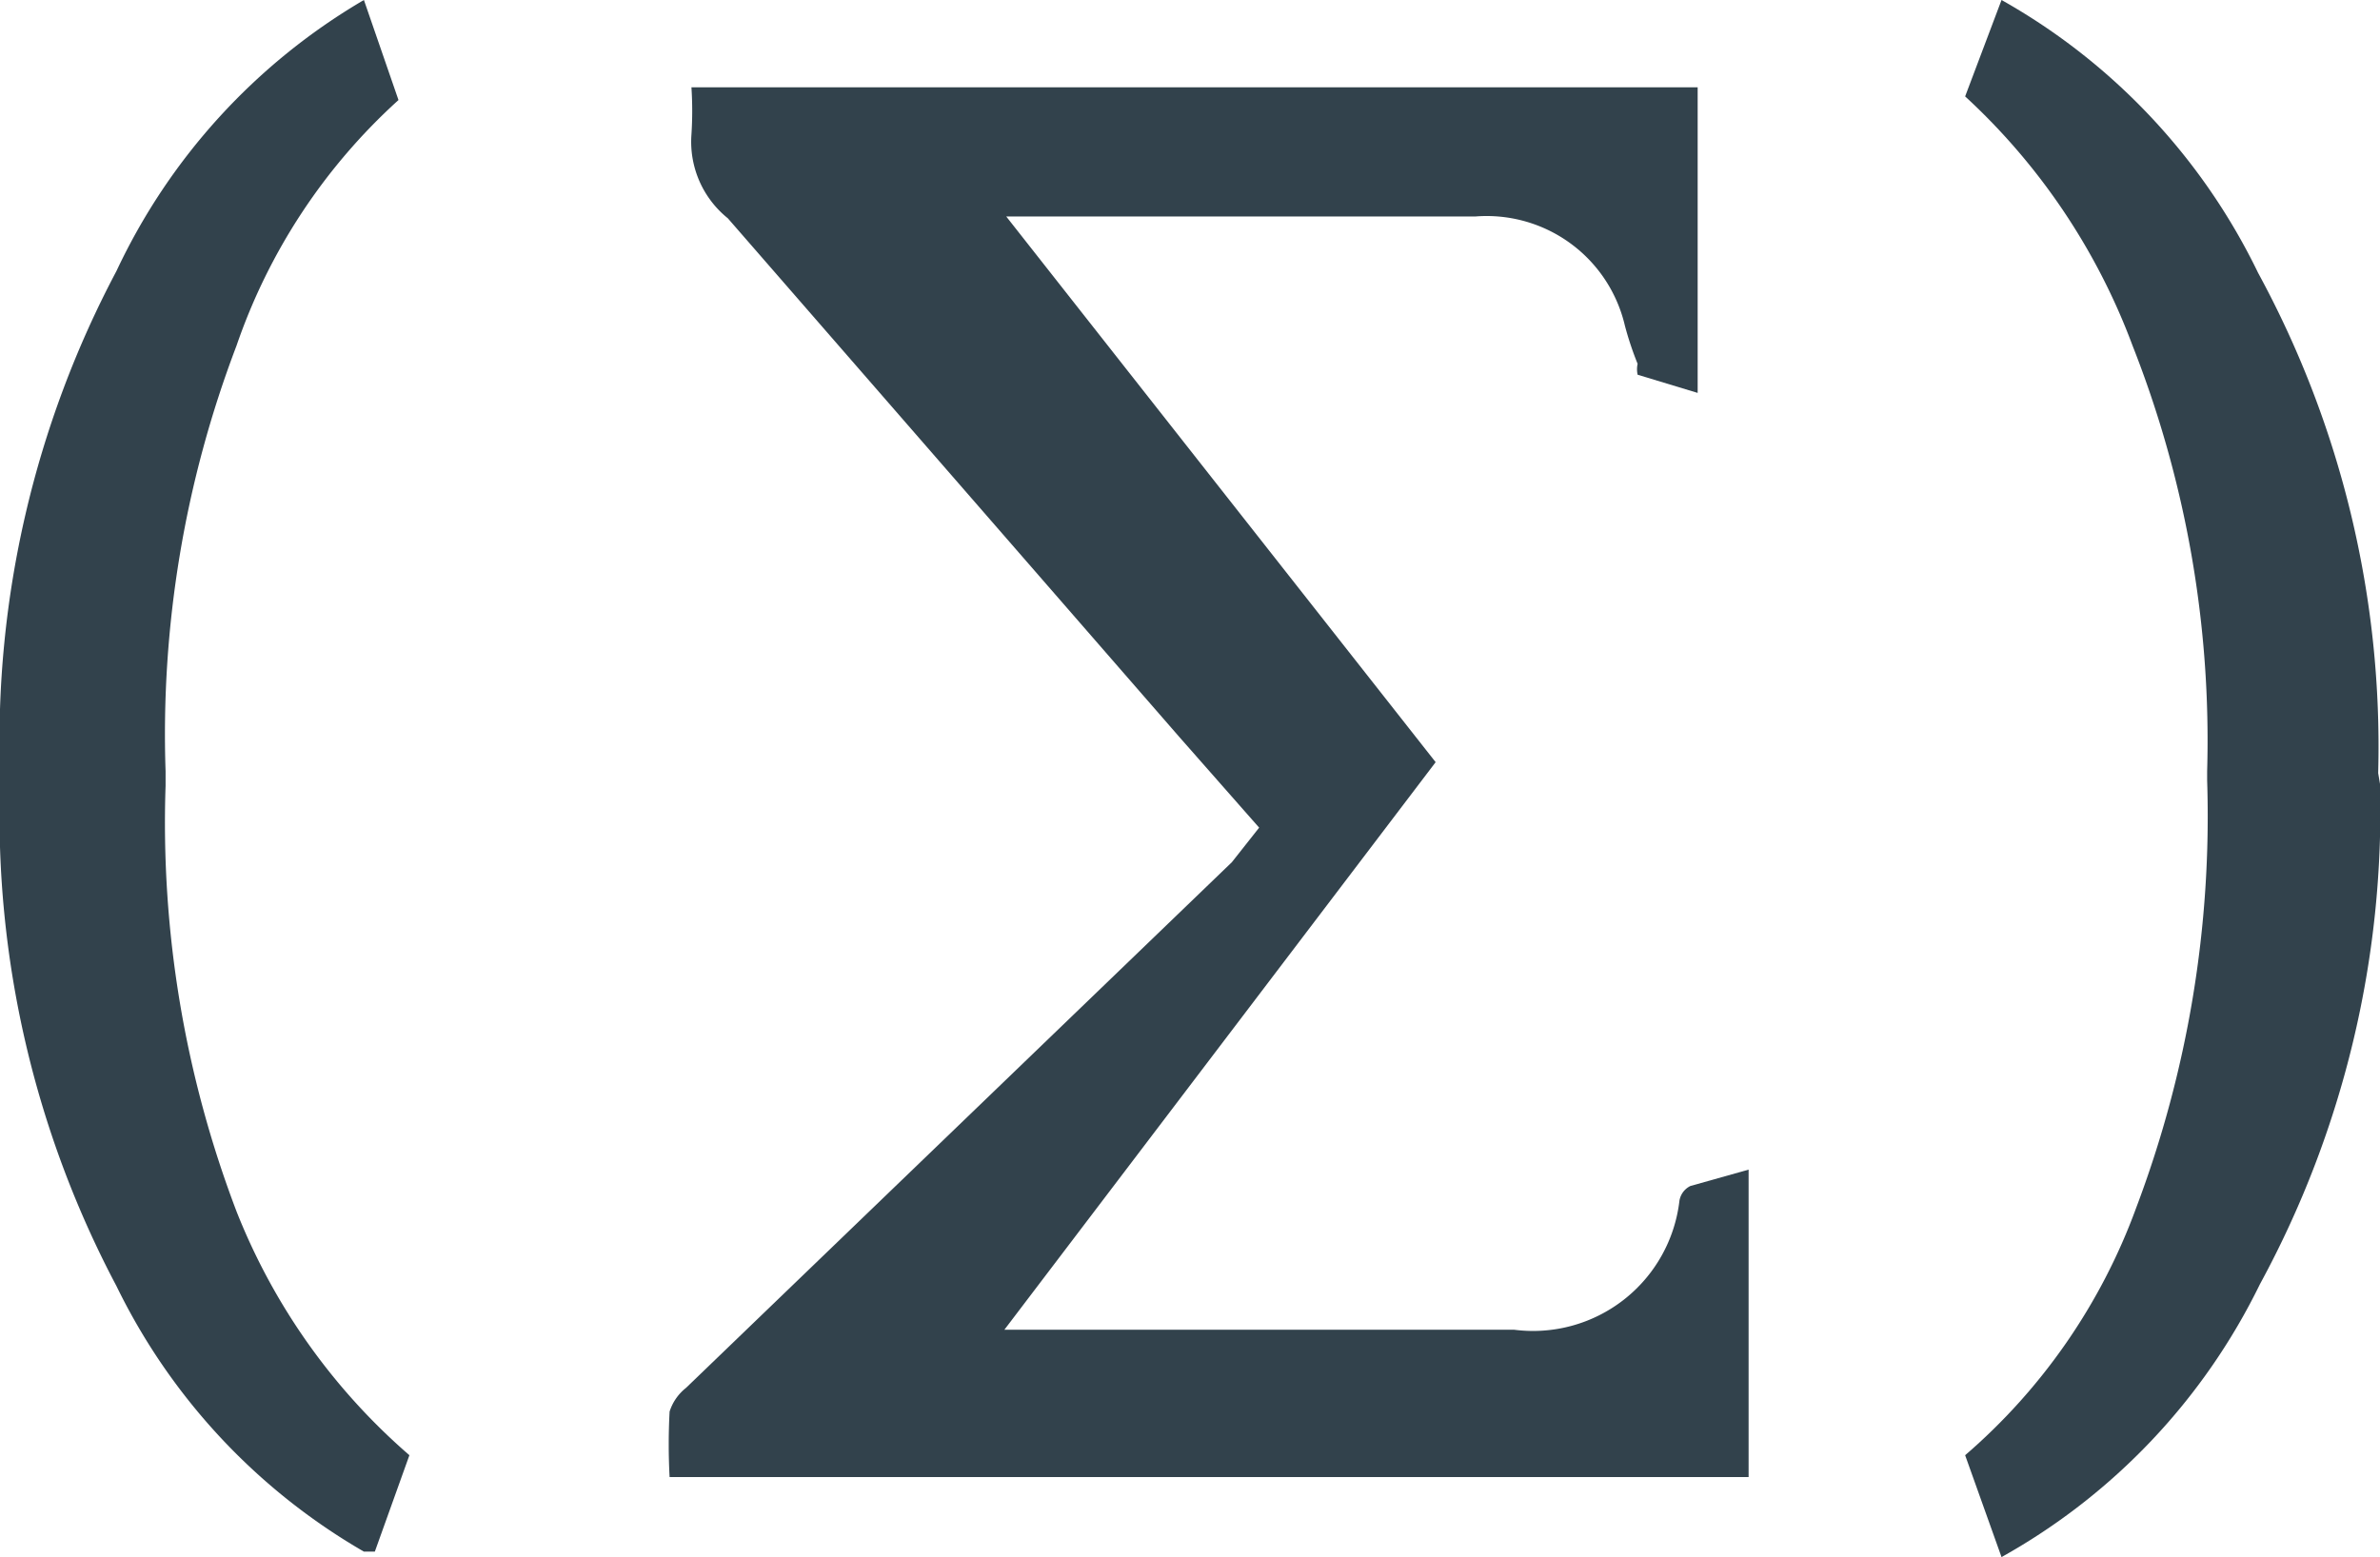 <svg xmlns="http://www.w3.org/2000/svg" viewBox="0 0 13.08 8.56"><defs><style>.cls-1{fill:#32424c;}</style></defs><title>total-sum</title><g id="Layer_2" data-name="Layer 2"><g id="Layer_1-2" data-name="Layer 1"><path class="cls-1" d="M6.92,4.55l-.44-.5L4,1.2A.54.54,0,0,1,3.8.74a2,2,0,0,0,0-.26H9.33V2.16L9,2.06A.14.14,0,0,1,9,2a1.75,1.75,0,0,1-.07-.21.78.78,0,0,0-.82-.6c-.84,0-1.68,0-2.52,0l-.06,0,2.36,3L5.52,7.31h2.8a.81.81,0,0,0,.91-.71.11.11,0,0,1,.06-.08l.32-.09V8.12H3.68a3.37,3.37,0,0,1,0-.36.27.27,0,0,1,.09-.13l3-2.89Z"/><path class="cls-1" d="M0,4.25A5.52,5.52,0,0,1,.64,1.49,3.4,3.4,0,0,1,2,0h0l.19.55A3.24,3.24,0,0,0,1.3,1.9,6,6,0,0,0,.91,4.24v.08A6,6,0,0,0,1.3,6.66,3.45,3.45,0,0,0,2.25,8l-.19.53H2A3.41,3.41,0,0,1,.64,7.07,5.53,5.53,0,0,1,0,4.31Z"/><path class="cls-1" d="M13.08,4.31a5.45,5.45,0,0,1-.66,2.75A3.45,3.45,0,0,1,11,8.56h0L10.8,8a3.28,3.28,0,0,0,.94-1.36,6.09,6.09,0,0,0,.39-2.35V4.24a5.92,5.92,0,0,0-.41-2.34A3.54,3.54,0,0,0,10.8.53L11,0h0a3.44,3.44,0,0,1,1.41,1.5,5.45,5.45,0,0,1,.66,2.75Z"/></g></g></svg>